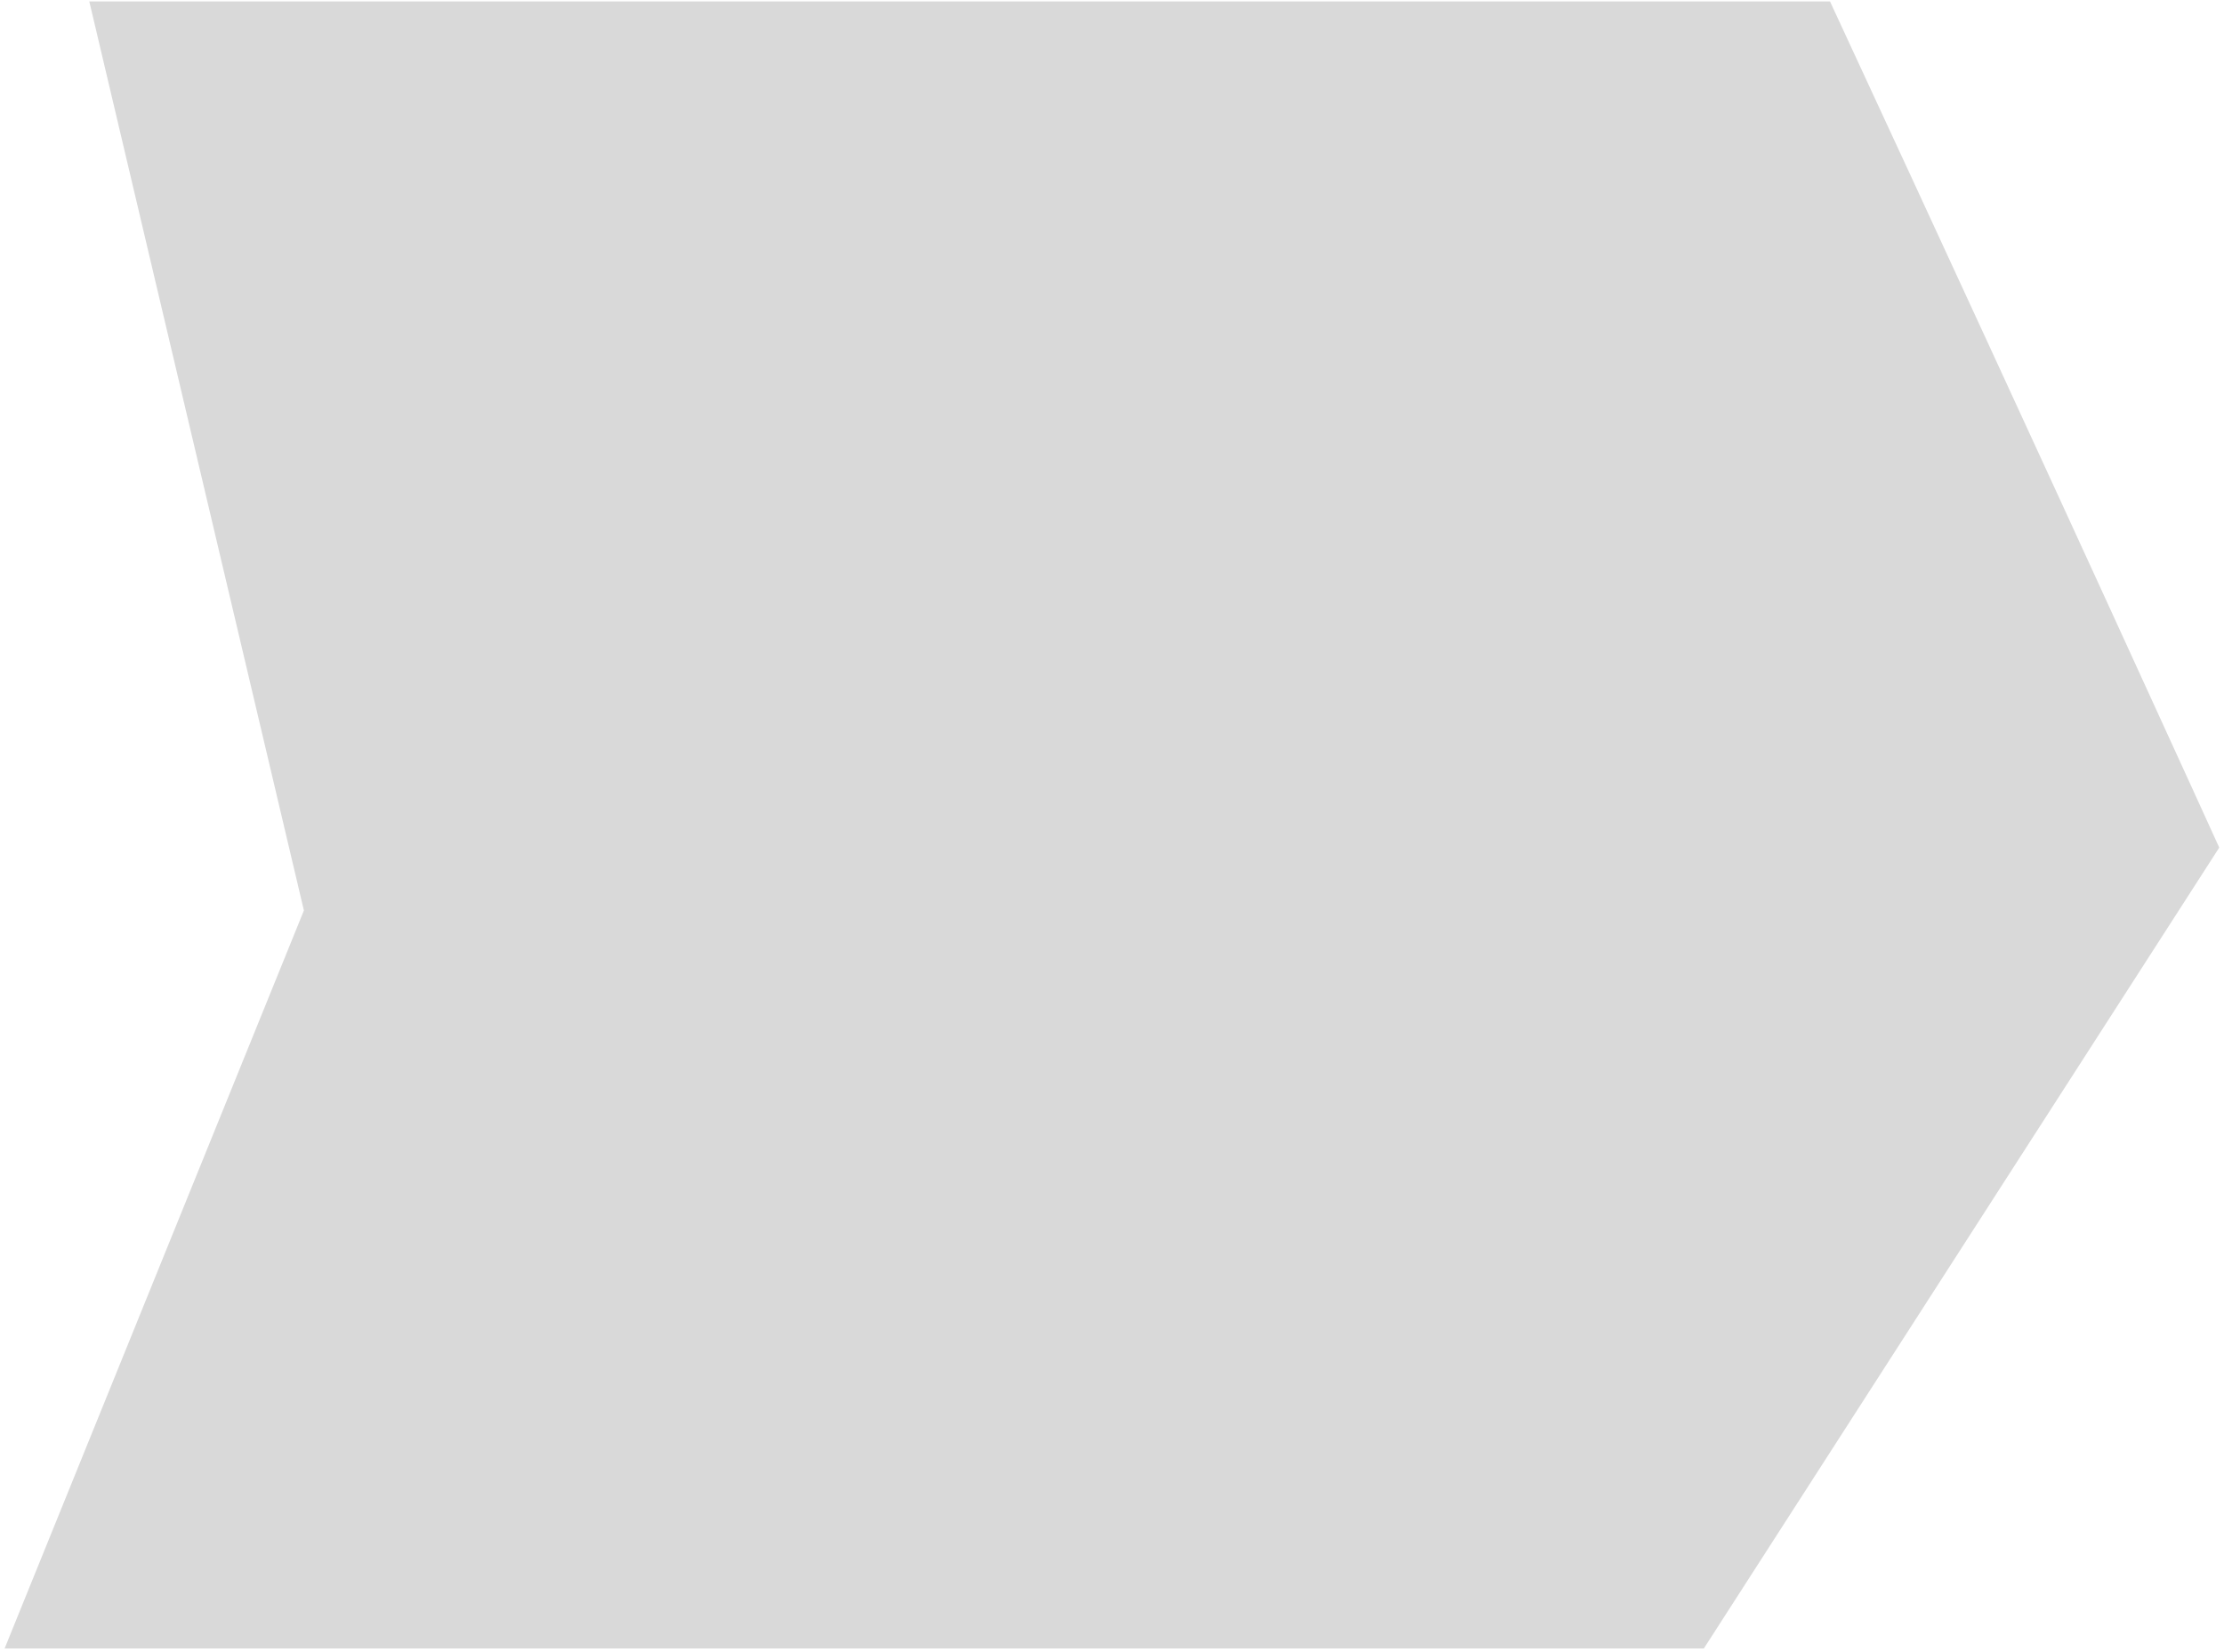 <svg width="307" height="228" viewBox="0 0 307 228" fill="none" xmlns="http://www.w3.org/2000/svg">
<path d="M0.638 227.548L41.95 125.68L12.326 0.193H252.61C283.775 67.365 306.344 117 306.344 117L235.201 227.548H0.638Z" fill="#D9D9D9"/>
</svg>

